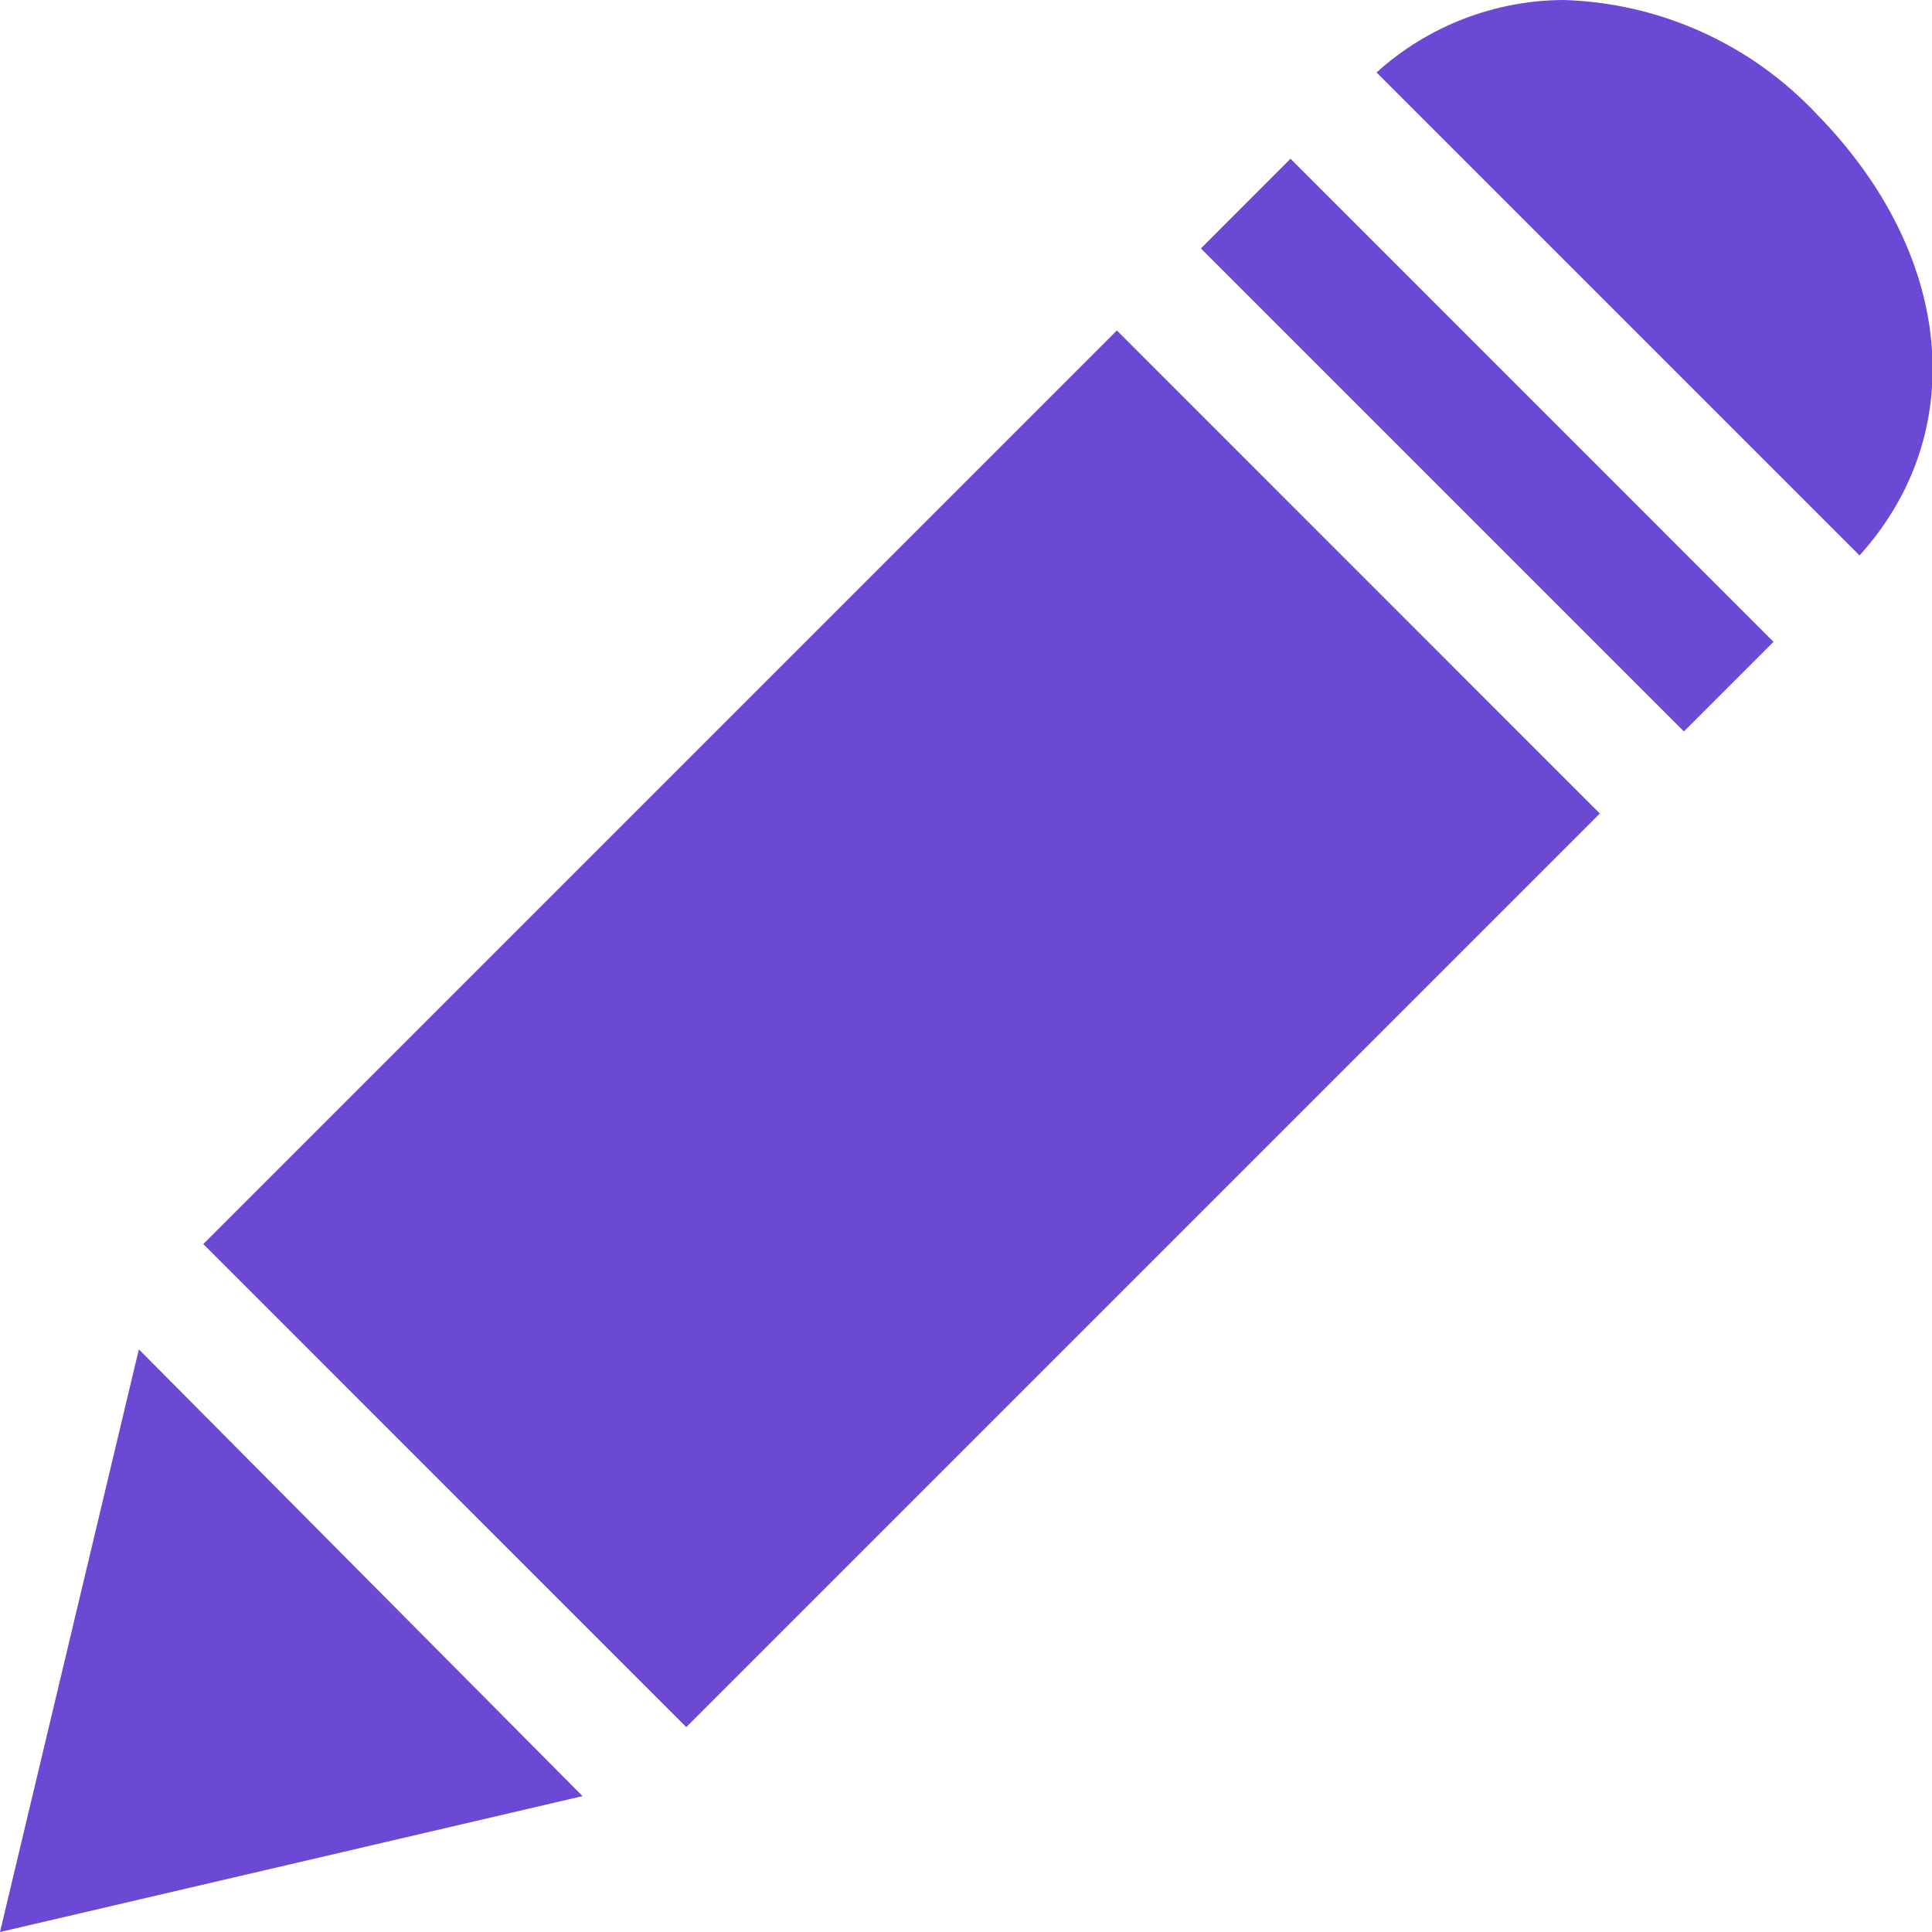 <svg width="24" height="24" viewBox="0 0 24 24" fill="none" xmlns="http://www.w3.org/2000/svg">
<g clip-path="url(#clip0_608_10038)">
<path d="M2.525 15.454L13.874 4.105L19.874 10.106L8.525 21.455L2.525 15.454Z" fill="#6B49D4"/>
<path d="M23.1 6.9C24.488 5.362 24.262 3.15 22.575 1.425C22.17 0.992 21.683 0.642 21.142 0.398C20.602 0.153 20.018 0.018 19.425 0C18.566 0.003 17.738 0.324 17.1 0.9L23.1 6.9Z" fill="#6B49D4"/>
<path d="M1.725 16.762L0 24L7.237 22.312L1.725 16.762ZM14.918 3.086L16.031 1.972L22.031 7.973L20.918 9.086L14.918 3.086Z" fill="#6B49D4"/>
</g>
<defs>
<clipPath id="clip0_608_10038">
<rect width="24" height="24" fill="white"/>
</clipPath>
</defs>
</svg>
